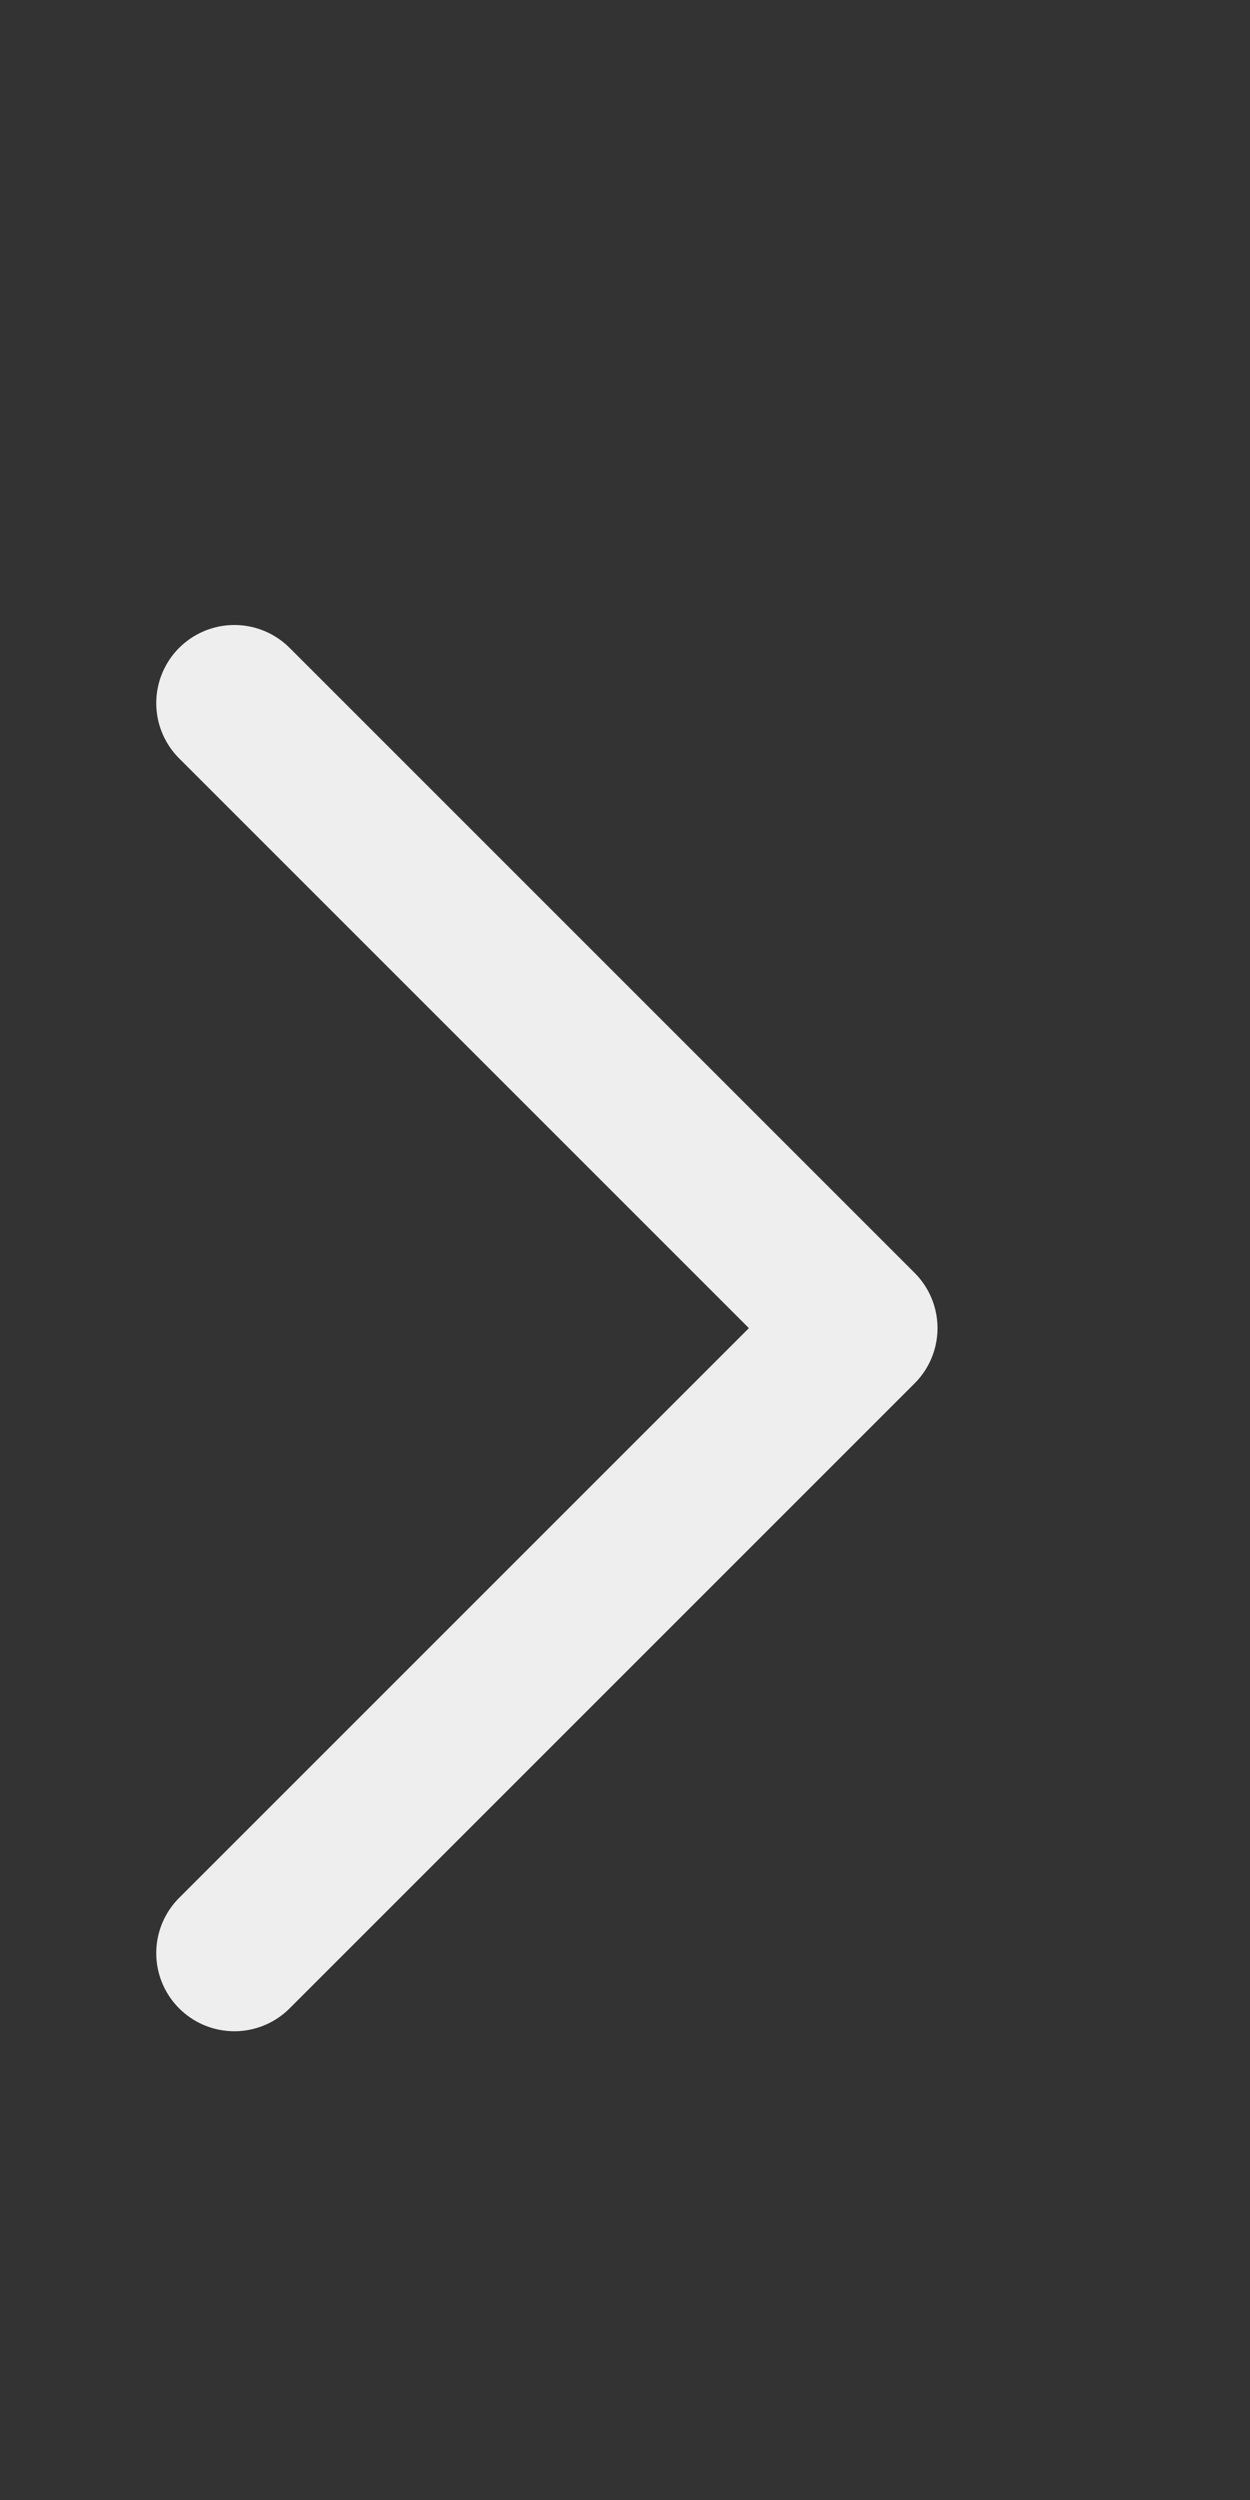 <?xml version="1.0" encoding="UTF-8" standalone="no"?><!DOCTYPE svg PUBLIC "-//W3C//DTD SVG 1.1//EN" "http://www.w3.org/Graphics/SVG/1.1/DTD/svg11.dtd"><svg width="8px" height="16px" version="1.1" xmlns="http://www.w3.org/2000/svg" xmlns:xlink="http://www.w3.org/1999/xlink" xml:space="preserve" xmlns:serif="http://www.serif.com/" style="fill-rule:evenodd;clip-rule:evenodd;stroke-linecap:round;stroke-linejoin:round;"><rect width="100%" height="100%" fill="#333333" stroke="none"/><g transform="matrix(1,0,0,1,-22,-95)"><g id="popupmenu_submenu" transform="matrix(0.5,0,0,1,22,95)"><rect x="0" y="0" width="16" height="16" style="fill:none;"/><g transform="matrix(2,0,0,1,-6,-95)"><path d="M4.5,99.5L8.5,103.5L4.5,107.5" style="fill:none;stroke:rgb(238,238,238);stroke-width:1px;"/></g></g></g></svg>